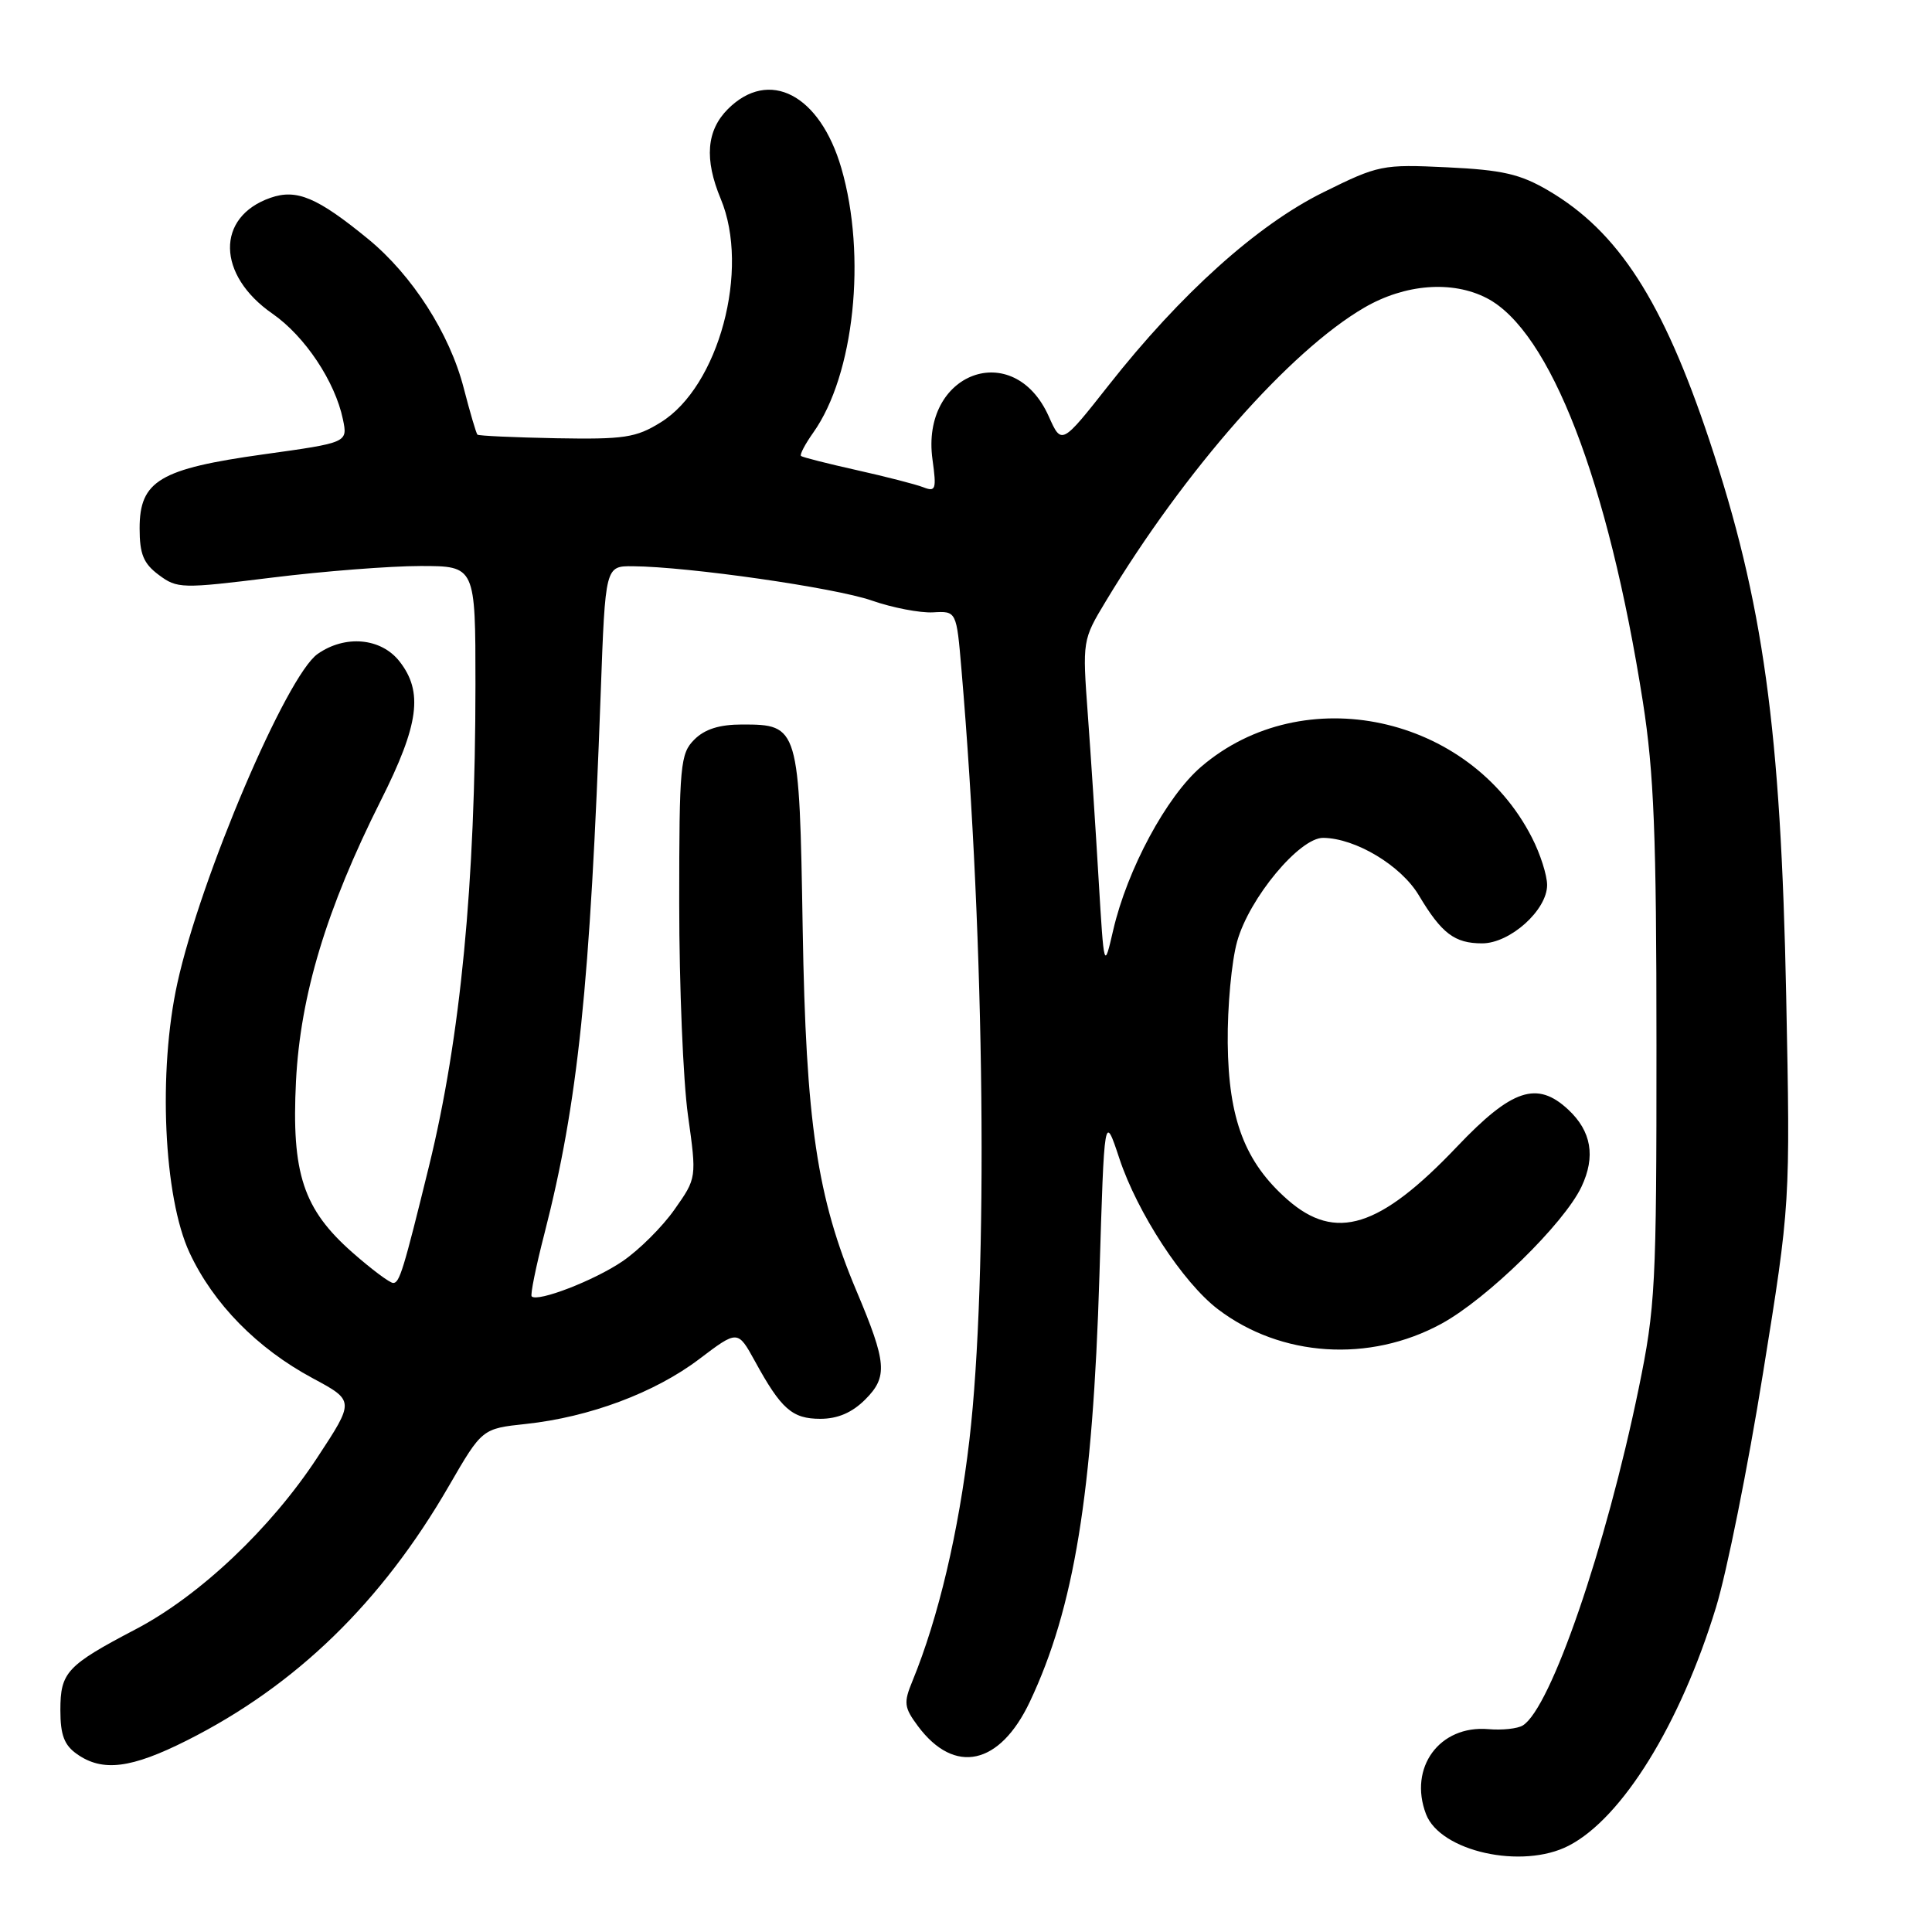<?xml version="1.0" encoding="UTF-8" standalone="no"?>
<!DOCTYPE svg PUBLIC "-//W3C//DTD SVG 1.1//EN" "http://www.w3.org/Graphics/SVG/1.1/DTD/svg11.dtd" >
<svg xmlns="http://www.w3.org/2000/svg" xmlns:xlink="http://www.w3.org/1999/xlink" version="1.1" viewBox="0 0 256 256">
 <g >
 <path fill="currentColor"
d=" M 207.87 244.56 C 214.96 240.90 222.66 228.44 227.38 212.98 C 228.81 208.32 231.61 194.38 233.60 182.00 C 237.23 159.50 237.23 159.50 236.68 132.00 C 235.97 96.55 233.65 79.80 226.50 58.33 C 220.33 39.83 214.43 30.68 205.15 25.24 C 201.43 23.06 199.08 22.52 191.76 22.17 C 183.14 21.76 182.67 21.86 175.33 25.49 C 166.59 29.81 156.46 38.91 146.91 51.04 C 140.66 58.97 140.66 58.97 138.96 55.16 C 134.30 44.76 121.96 49.36 123.56 60.89 C 124.11 64.86 123.99 65.21 122.33 64.56 C 121.32 64.17 117.35 63.15 113.50 62.29 C 109.65 61.43 106.34 60.59 106.14 60.42 C 105.94 60.25 106.68 58.85 107.77 57.31 C 113.19 49.67 114.86 33.89 111.48 22.27 C 108.64 12.52 101.90 9.01 96.45 14.45 C 93.61 17.30 93.31 21.09 95.50 26.35 C 99.41 35.70 95.24 51.22 87.54 55.97 C 84.27 58.00 82.71 58.23 73.70 58.07 C 68.11 57.96 63.41 57.75 63.26 57.59 C 63.10 57.43 62.28 54.65 61.44 51.40 C 59.58 44.19 54.62 36.46 48.78 31.67 C 42.04 26.15 39.31 25.00 35.84 26.21 C 28.58 28.74 28.71 36.45 36.11 41.57 C 40.40 44.55 44.40 50.55 45.44 55.57 C 46.08 58.65 46.08 58.65 34.94 60.20 C 21.16 62.12 18.50 63.71 18.50 70.00 C 18.50 73.42 19.01 74.67 21.04 76.18 C 23.48 78.00 24.06 78.02 36.01 76.54 C 42.85 75.69 51.72 75.00 55.72 75.00 C 63.00 75.00 63.00 75.00 63.00 90.75 C 62.99 117.07 61.03 137.46 56.85 154.50 C 53.46 168.32 52.94 170.00 52.10 170.00 C 51.65 170.00 49.23 168.19 46.72 165.98 C 40.17 160.22 38.61 155.48 39.22 143.26 C 39.80 131.86 43.25 120.43 50.46 106.07 C 55.53 95.99 56.10 91.67 52.93 87.63 C 50.48 84.52 45.74 84.09 42.09 86.65 C 37.97 89.53 26.57 116.29 23.50 130.28 C 20.93 141.97 21.68 158.63 25.12 166.00 C 28.27 172.76 34.09 178.68 41.43 182.62 C 46.99 185.61 46.99 185.61 42.04 193.14 C 35.88 202.53 26.44 211.46 17.97 215.89 C 8.84 220.68 8.00 221.58 8.00 226.60 C 8.00 229.90 8.51 231.25 10.22 232.44 C 13.60 234.81 17.39 234.33 24.78 230.61 C 39.22 223.34 50.56 212.33 59.48 196.90 C 63.88 189.30 63.88 189.30 69.69 188.68 C 78.10 187.78 86.75 184.55 92.63 180.10 C 97.75 176.22 97.75 176.22 100.03 180.36 C 103.51 186.72 104.97 188.00 108.70 188.00 C 111.00 188.00 112.91 187.18 114.65 185.44 C 117.66 182.43 117.51 180.59 113.49 171.06 C 108.26 158.68 106.79 148.79 106.36 123.06 C 105.92 96.26 105.84 96.00 98.35 96.00 C 95.33 96.00 93.39 96.61 92.00 98.00 C 90.14 99.86 90.00 101.33 90.00 119.75 C 90.00 130.61 90.52 143.23 91.16 147.79 C 92.32 156.09 92.32 156.09 89.38 160.26 C 87.77 162.56 84.66 165.65 82.48 167.13 C 78.75 169.67 71.24 172.57 70.45 171.78 C 70.25 171.59 71.01 167.84 72.14 163.46 C 76.59 146.10 78.19 130.74 79.60 91.75 C 80.21 75.00 80.21 75.00 83.86 75.03 C 91.25 75.09 110.65 77.88 115.50 79.57 C 118.25 80.53 121.90 81.23 123.62 81.14 C 126.74 80.96 126.74 80.96 127.40 88.73 C 130.50 124.99 130.96 169.25 128.45 190.81 C 127.03 202.98 124.33 214.40 120.91 222.73 C 119.71 225.63 119.79 226.24 121.64 228.73 C 126.48 235.22 132.48 233.91 136.46 225.49 C 142.33 213.08 144.80 197.93 145.68 169.00 C 146.33 147.50 146.33 147.50 148.32 153.50 C 150.70 160.69 156.74 169.94 161.37 173.47 C 169.72 179.83 181.45 180.60 191.00 175.40 C 197.04 172.11 207.23 162.15 209.55 157.26 C 211.45 153.25 210.87 149.89 207.80 147.03 C 203.67 143.18 200.34 144.29 193.08 151.92 C 182.82 162.72 176.97 164.55 170.60 158.96 C 164.96 154.00 162.78 148.29 162.68 138.19 C 162.63 133.41 163.19 127.36 163.93 124.74 C 165.54 118.99 172.20 110.99 175.33 111.02 C 179.62 111.07 185.64 114.68 188.00 118.63 C 191.02 123.69 192.74 125.00 196.39 125.00 C 200.09 125.00 205.00 120.60 205.00 117.27 C 205.00 115.98 204.10 113.15 202.99 110.99 C 194.70 94.74 172.70 90.01 159.18 101.58 C 154.58 105.51 149.36 115.21 147.50 123.27 C 146.29 128.50 146.29 128.50 145.57 116.50 C 145.18 109.90 144.54 100.07 144.14 94.66 C 143.42 84.87 143.43 84.80 146.53 79.66 C 156.99 62.30 170.91 46.50 180.78 40.76 C 186.18 37.62 192.43 37.14 197.00 39.50 C 205.40 43.84 213.10 63.77 217.69 93.00 C 219.16 102.41 219.49 110.67 219.49 138.50 C 219.50 170.38 219.35 173.22 217.13 184.00 C 212.78 205.12 205.48 226.35 201.78 228.63 C 201.09 229.06 199.04 229.28 197.21 229.12 C 190.75 228.57 186.61 234.21 188.95 240.37 C 190.84 245.34 201.71 247.75 207.87 244.56 Z "/>
</g>
</svg>